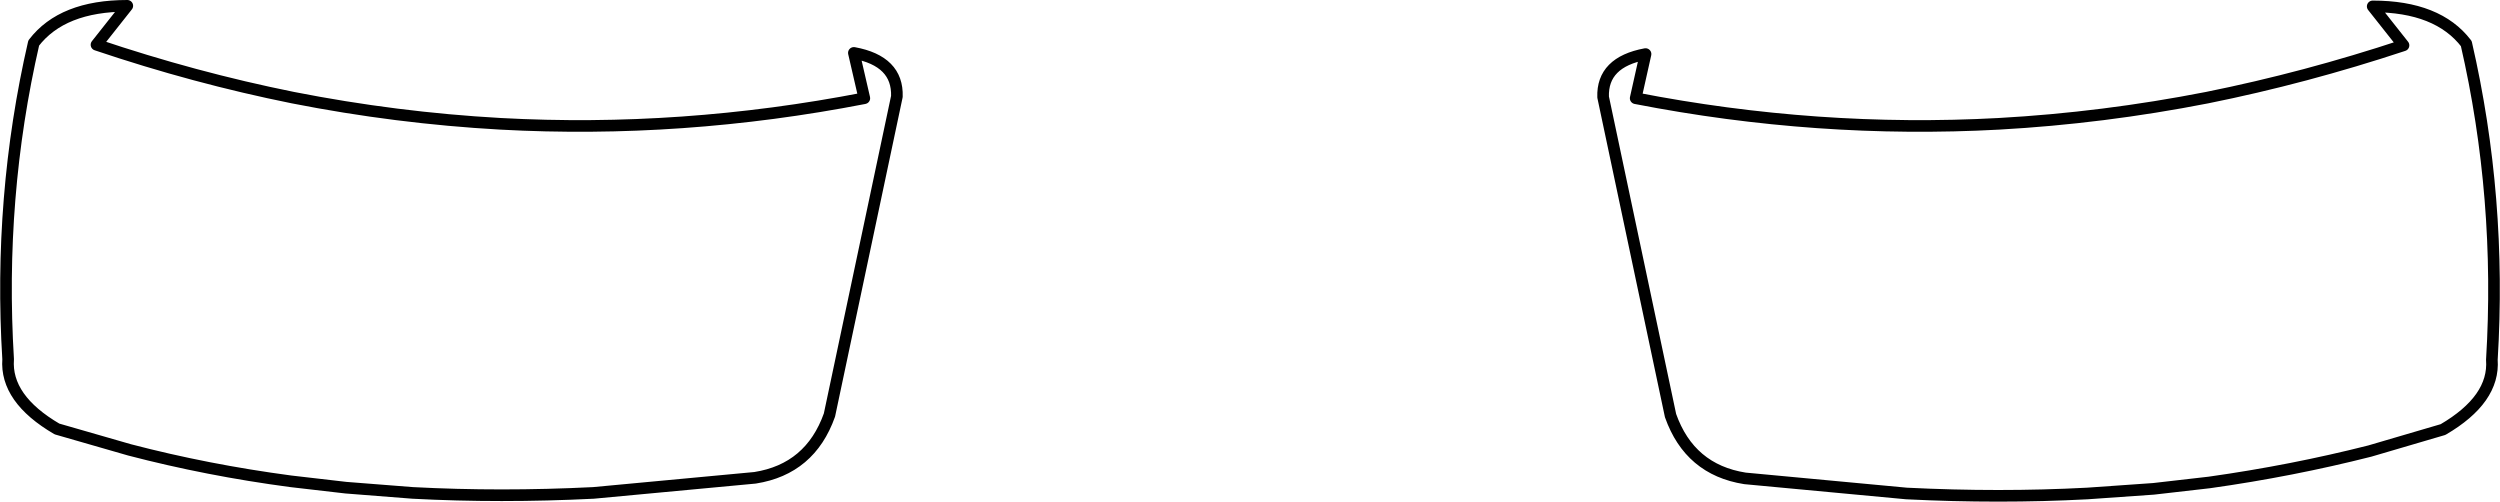 <?xml version="1.0" encoding="UTF-8" standalone="no"?>
<svg xmlns:xlink="http://www.w3.org/1999/xlink" height="43.15px" width="215.05px" xmlns="http://www.w3.org/2000/svg">
  <g transform="matrix(1.0, 0.0, 0.0, 1.0, -292.4, -459.25)">
    <path d="M300.7 463.1 L303.35 459.75 Q297.75 459.75 295.3 462.95 292.25 476.2 293.1 490.15 292.85 493.55 297.3 496.15 L303.55 497.95 Q310.25 499.7 317.4 500.65 L322.15 501.2 327.9 501.65 Q335.45 502.05 343.45 501.65 L357.35 500.35 Q362.1 499.6 363.75 494.95 L369.55 467.55 Q369.65 464.5 365.85 463.8 L366.75 467.7 Q351.05 470.75 335.45 469.9 326.5 469.4 317.6 467.65 309.15 465.95 300.7 463.1 M506.75 490.2 Q507.0 493.6 502.55 496.2 L496.25 498.05 Q489.55 499.75 482.45 500.75 L477.65 501.3 471.95 501.7 Q464.4 502.1 456.4 501.7 L442.5 500.4 Q437.75 499.65 436.1 495.0 L430.3 467.6 Q430.2 464.6 433.95 463.9 L433.1 467.7 Q448.75 470.75 464.35 469.9 473.3 469.4 482.25 467.65 490.7 465.95 499.15 463.15 L496.5 459.8 Q502.1 459.8 504.55 463.0 507.6 476.25 506.75 490.2" fill="none" stroke="#000000" stroke-linecap="round" stroke-linejoin="round" stroke-width="1.0"/>
  </g>
</svg>
